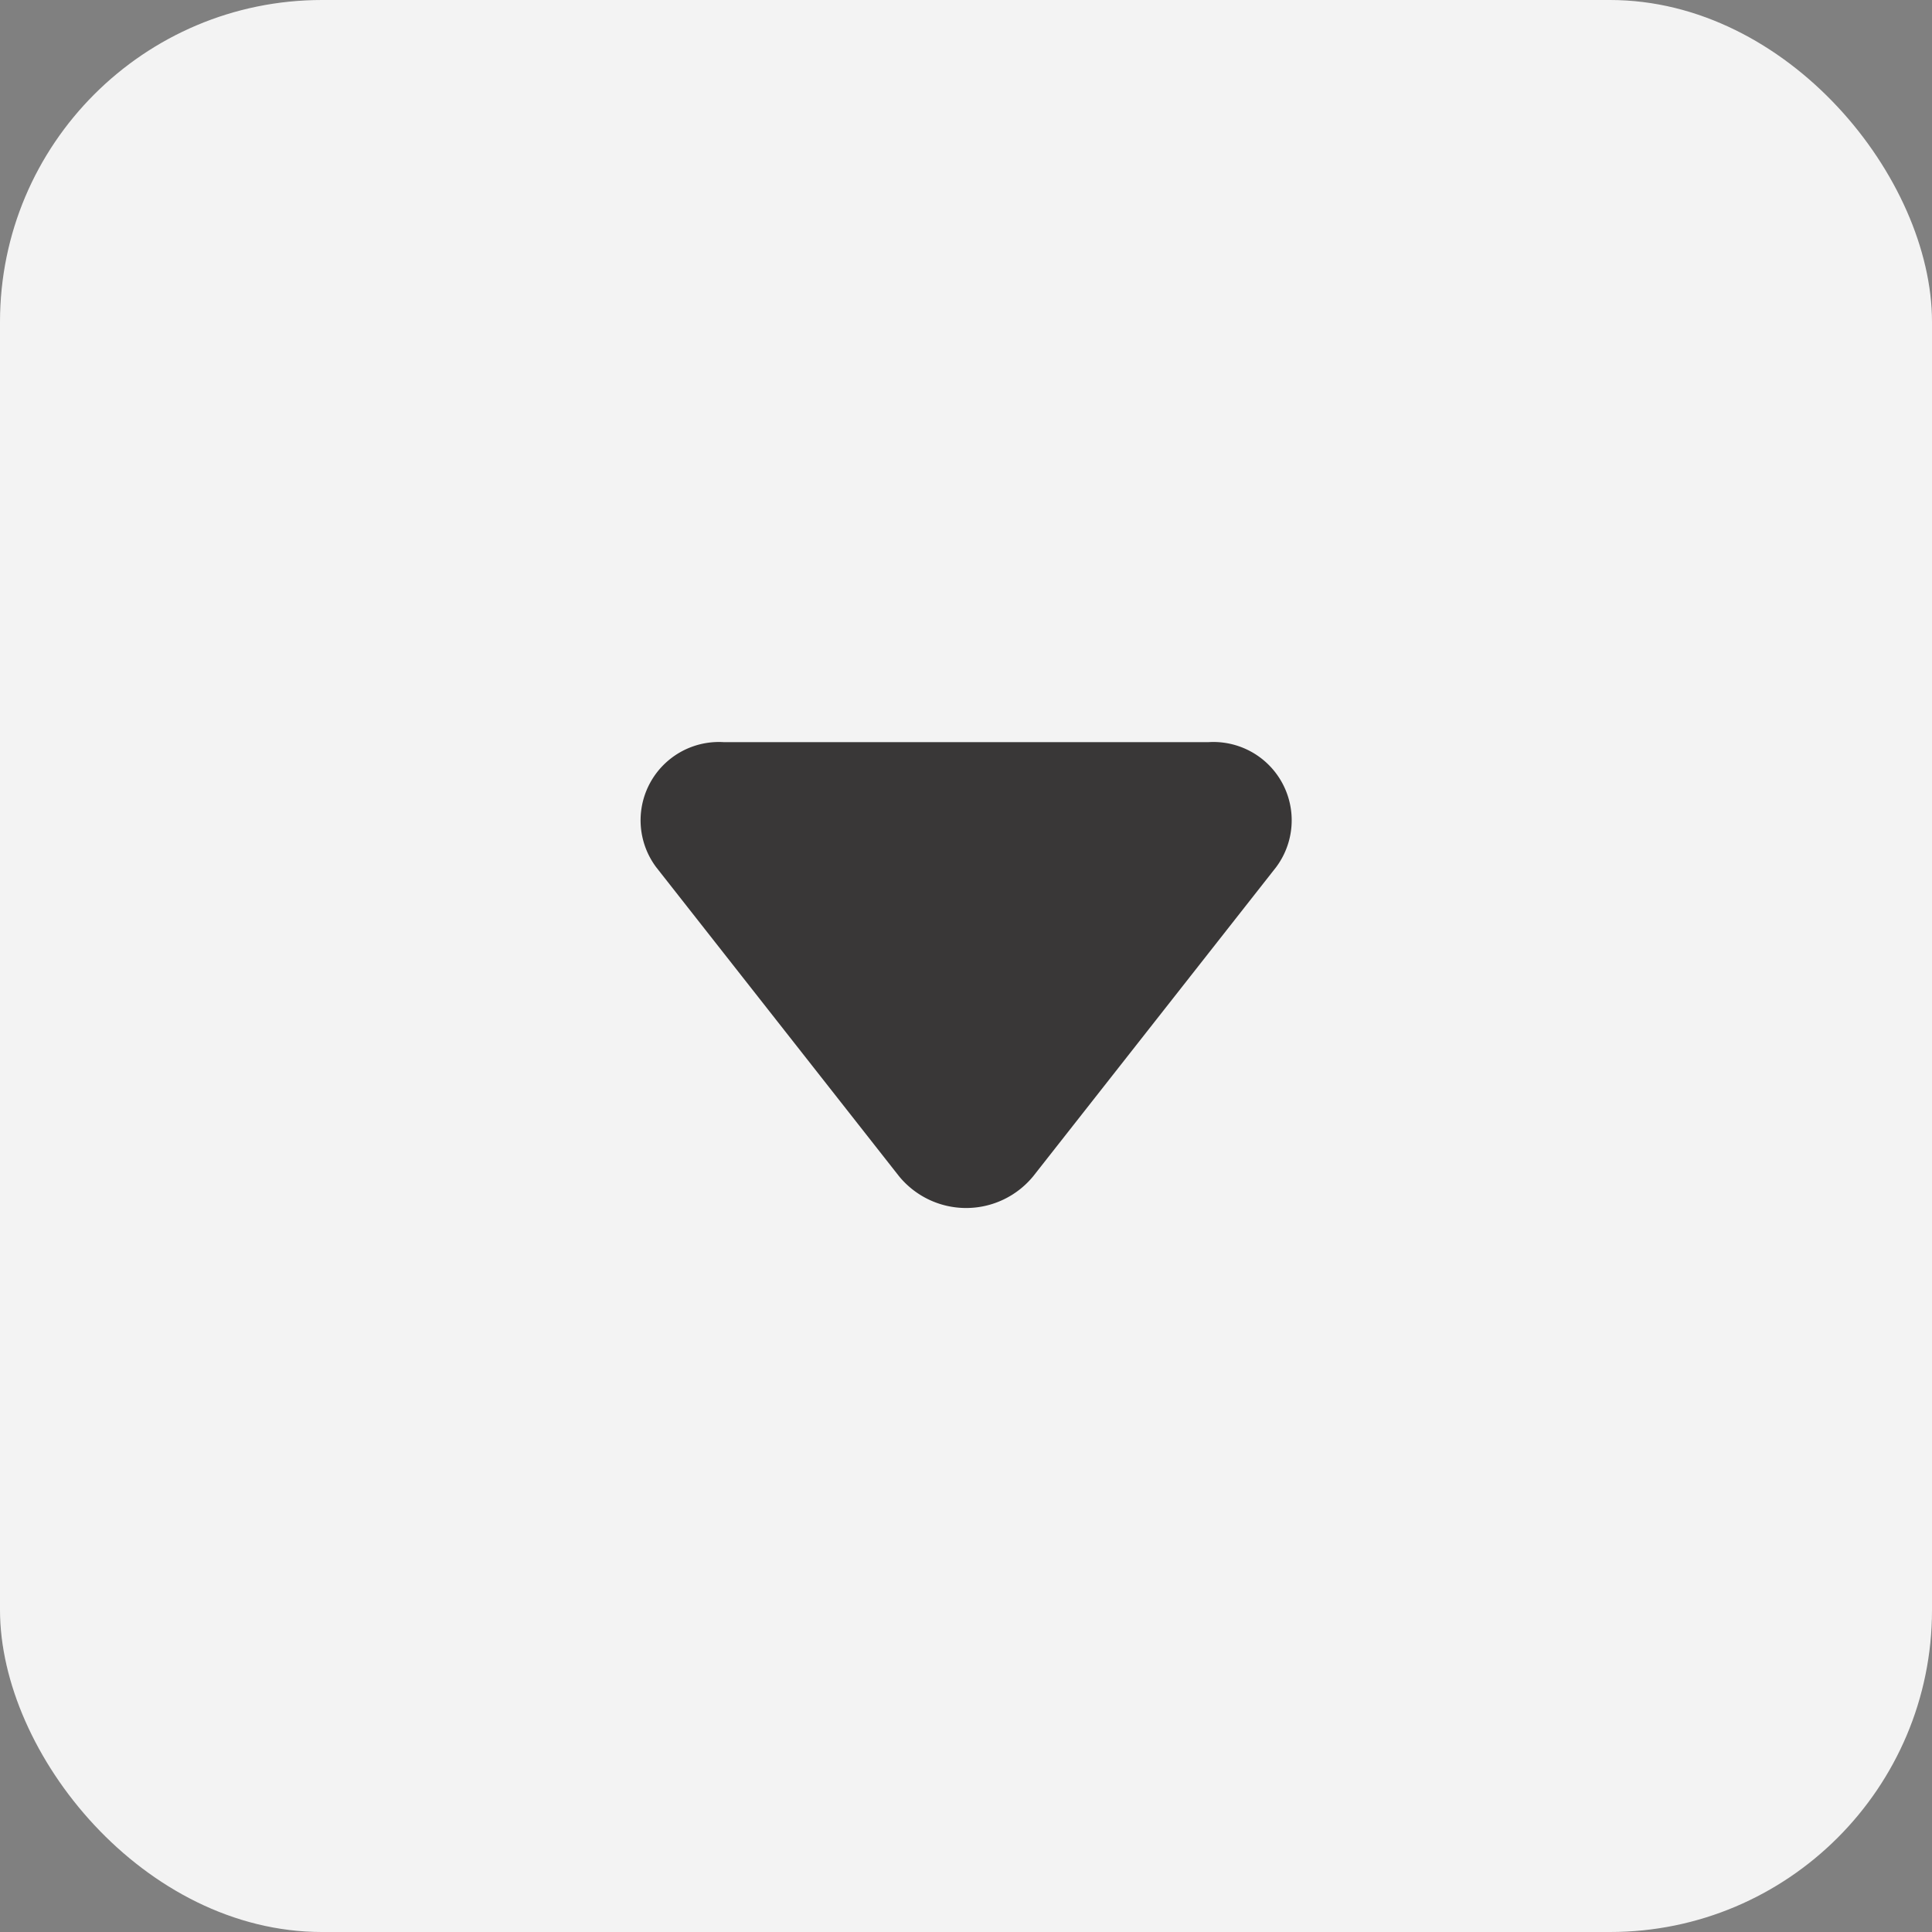 <svg xmlns="http://www.w3.org/2000/svg" width="90" height="90" viewBox="0 0 90 90"><rect x="0" y="0" width="90" height="90" fill="#808080" stroke="none"/><defs><style>.a{fill:#f3f3f3;}.b{fill:#393737;}</style></defs><g transform="translate(-927.161 -157.161)"><rect class="a" width="90" height="90" rx="15" transform="translate(927.161 157.161)"/><path class="b" d="M1118.669,463.189l14.388,11.308a4.04,4.04,0,0,1,0,6.258l-14.388,11.307a3.648,3.648,0,0,1-5.83-3.129V466.319A3.648,3.648,0,0,1,1118.669,463.189Z" transform="translate(1449.793 -921.107) rotate(90)"/></g></svg>